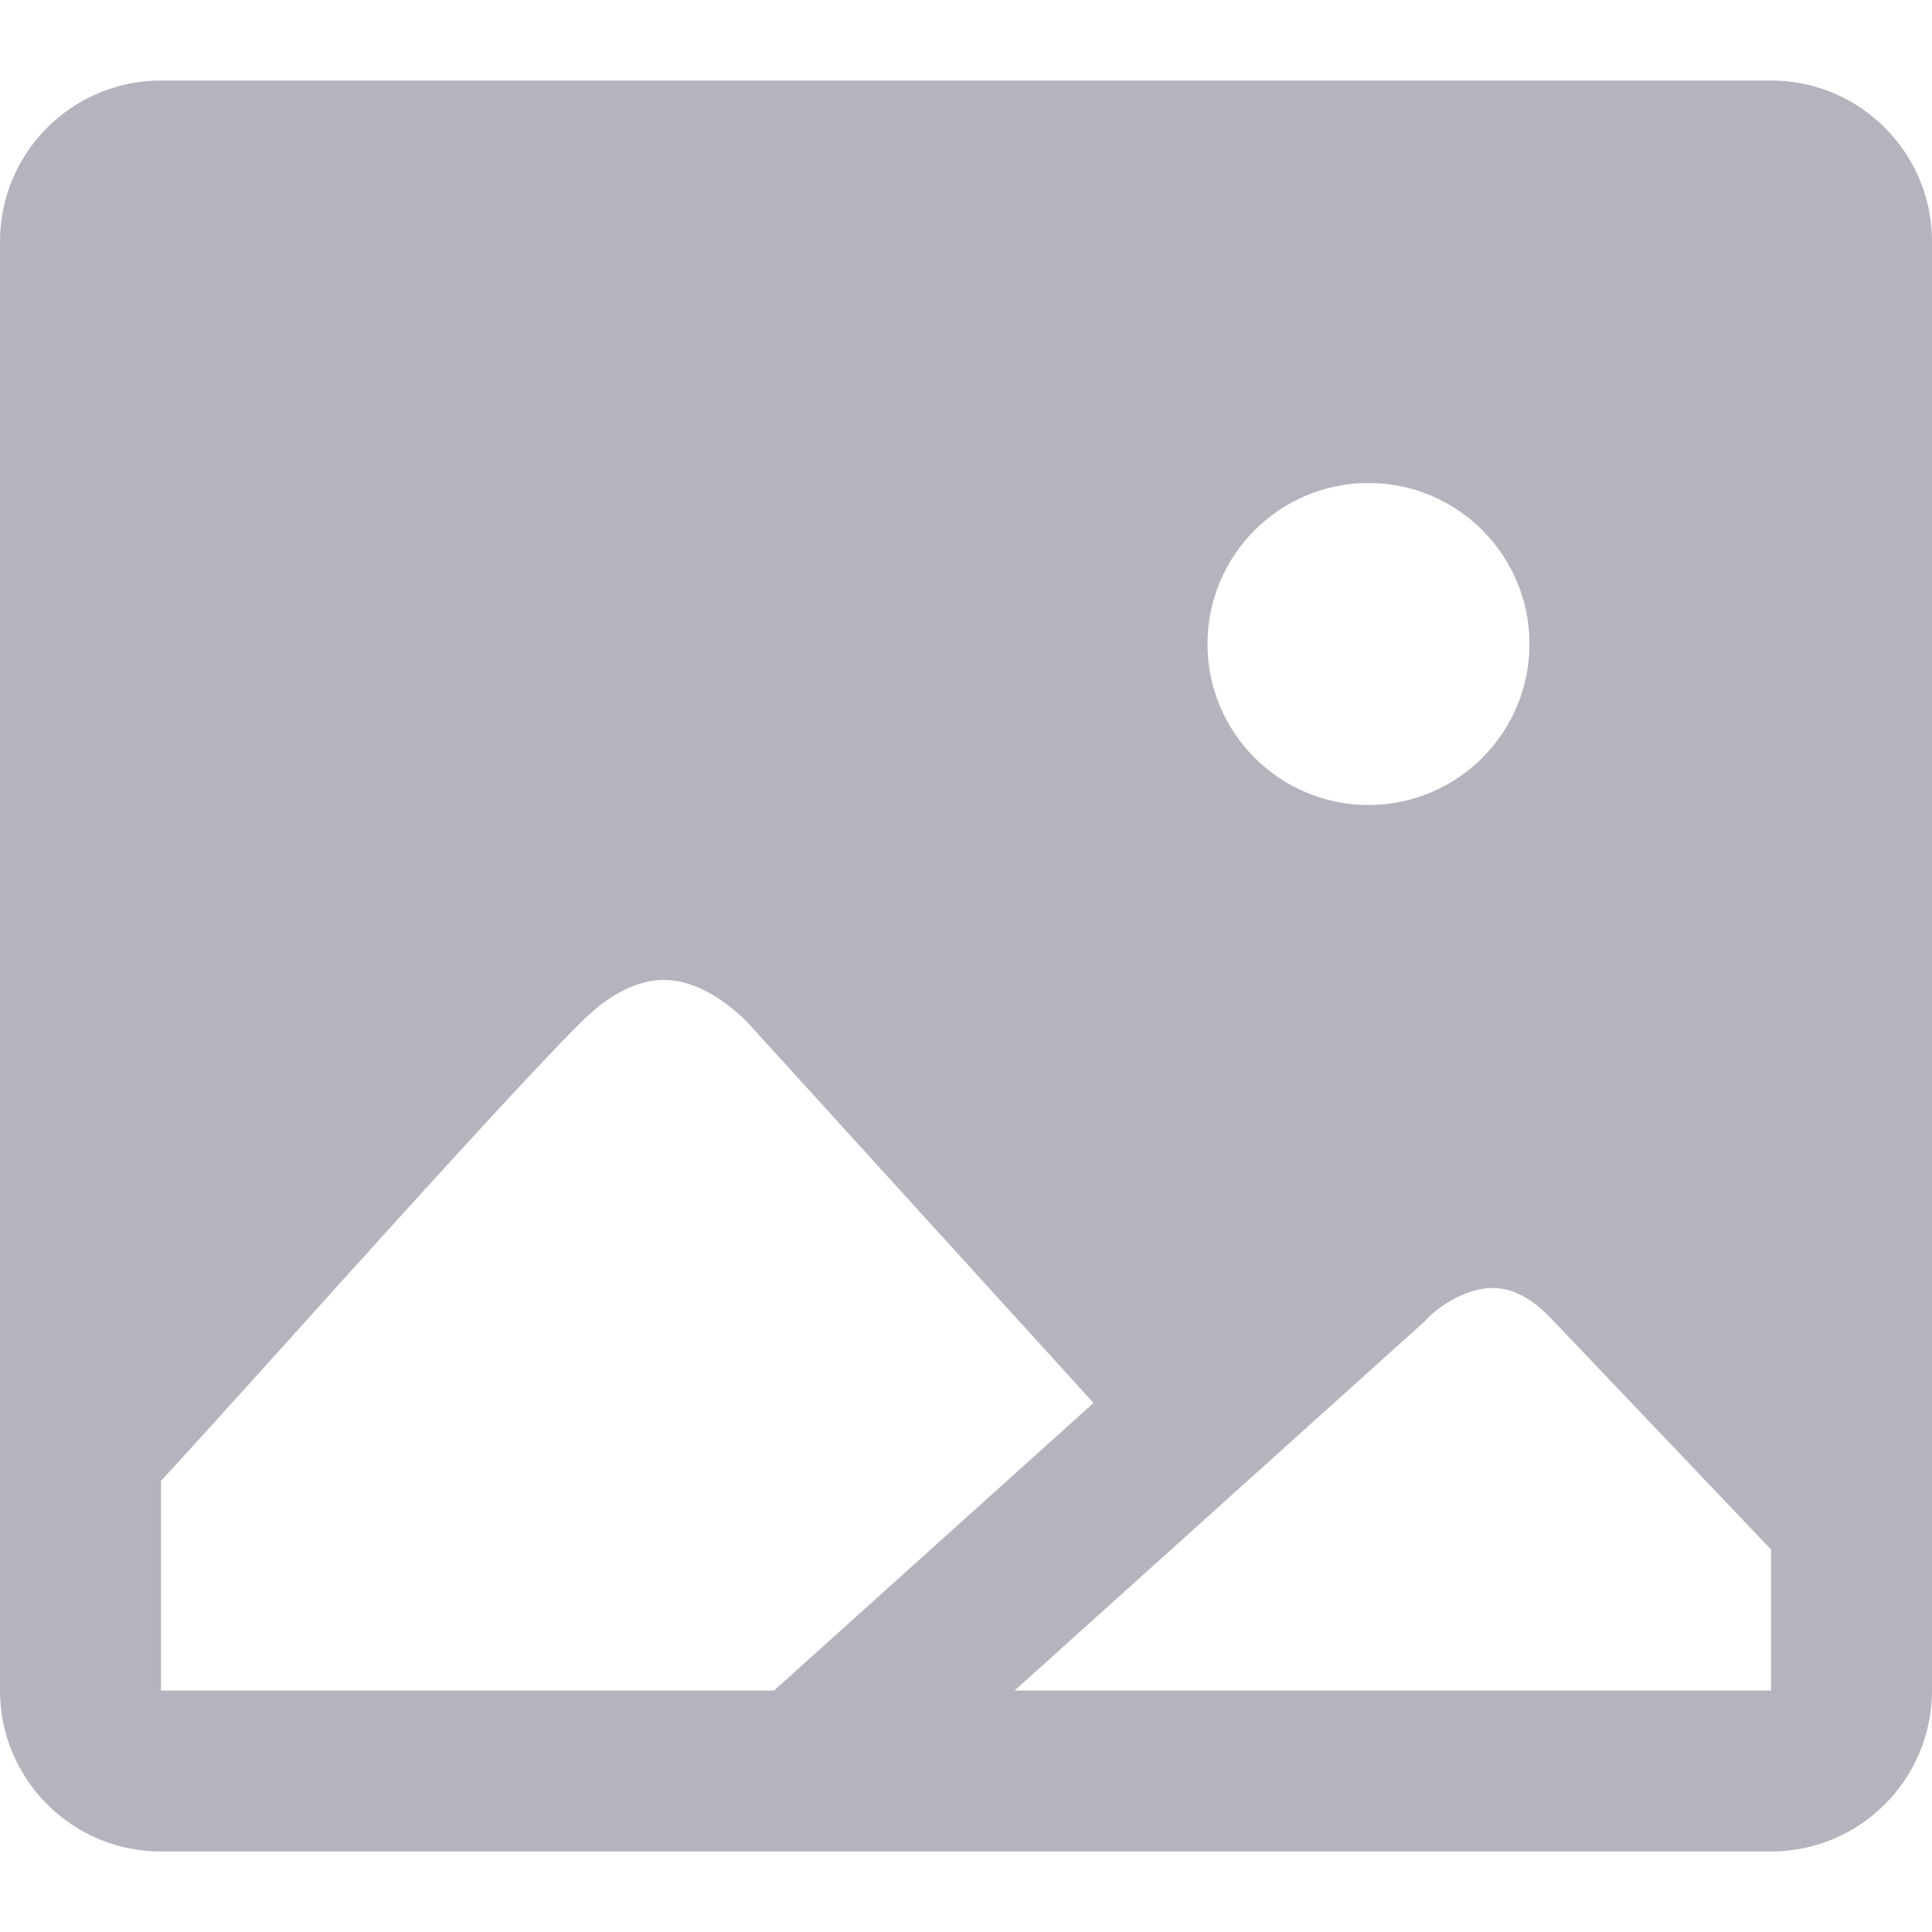 <svg width="12" height="12" viewBox="0 0 12 12" fill="none" xmlns="http://www.w3.org/2000/svg">
<path fill-rule="evenodd" clip-rule="evenodd" d="M12 10.5V1.5C12 0.948 11.552 0.5 11 0.5H1C0.448 0.5 0 0.948 0 1.5V10.5C0 11.052 0.448 11.5 1 11.5H11C11.552 11.5 12 11.052 12 10.5ZM8.5 3C7.948 3 7.5 3.448 7.5 4C7.5 4.552 7.948 5 8.5 5C9.052 5 9.5 4.552 9.5 4C9.5 3.448 9.052 3 8.5 3ZM9.203 8.006C9.066 8.03 8.933 8.119 8.862 8.193L8.849 8.207L6.302 10.5H11V9.624L9.638 8.193C9.451 7.996 9.305 7.989 9.203 8.006ZM6.792 8.714L4.639 6.346C4.453 6.163 4.281 6.093 4.142 6.087C4.01 6.082 3.827 6.13 3.604 6.354C3.315 6.642 2.7 7.318 2.115 7.966L1.761 8.359C1.45 8.704 1.171 9.013 1 9.198V10.5L4.808 10.5L6.792 8.714Z" fill="#B3B4BE"/>
</svg>
